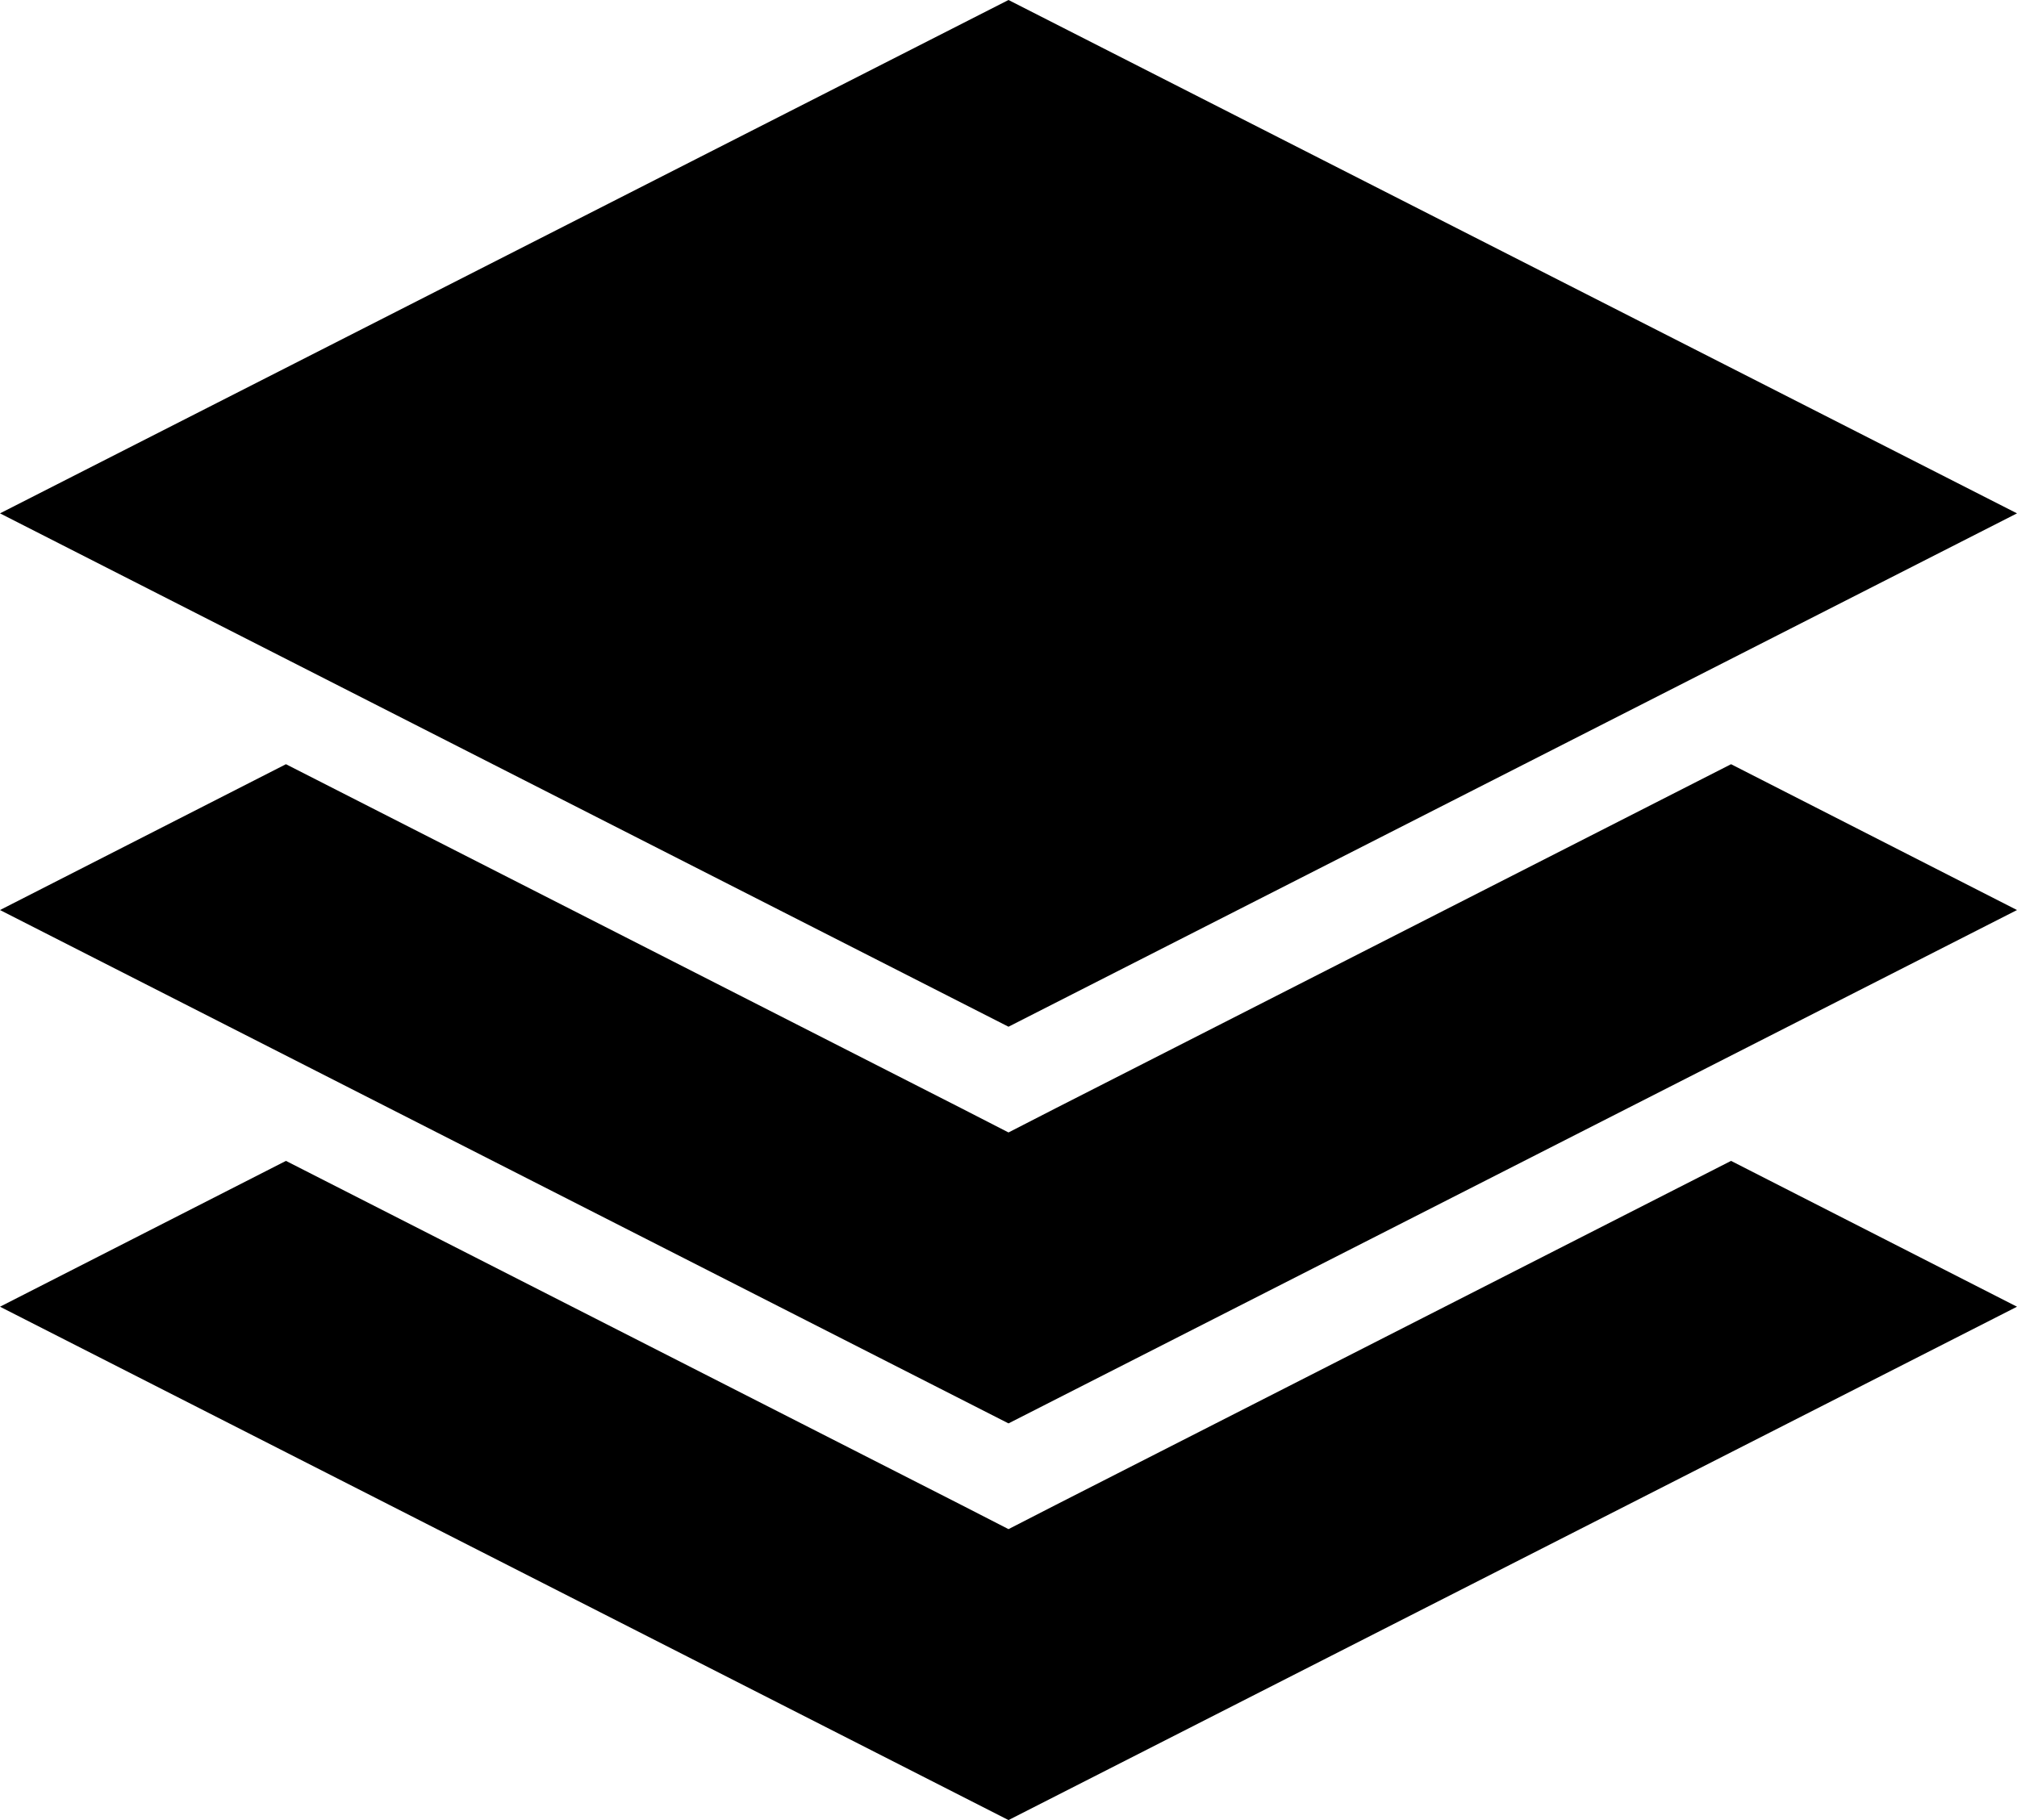 <?xml version="1.0" encoding="UTF-8" standalone="no"?>
<svg
   xmlns:dc="http://purl.org/dc/elements/1.1/"
   xmlns:cc="http://creativecommons.org/ns#"
   xmlns:rdf="http://www.w3.org/1999/02/22-rdf-syntax-ns#"
   xmlns:svg="http://www.w3.org/2000/svg"
   xmlns="http://www.w3.org/2000/svg"
   xmlns:sodipodi="http://sodipodi.sourceforge.net/DTD/sodipodi-0.dtd"
   xmlns:inkscape="http://www.inkscape.org/namespaces/inkscape"
   version="1.1"
   x="0px"
   y="0px"
   viewBox="0 0 82 74"
   id="svg10"
   sodipodi:docname="stack.svg"
   width="82"
   height="74"
   inkscape:version="0.92.3 (2405546, 2018-03-11)">
  <defs
     id="defs14" />
  <sodipodi:namedview
     pagecolor="#ffffff"
     bordercolor="#666666"
     borderopacity="1"
     objecttolerance="10"
     gridtolerance="10"
     guidetolerance="10"
     inkscape:pageopacity="0"
     inkscape:pageshadow="2"
     inkscape:window-width="865"
     inkscape:window-height="480"
     id="namedview12"
     showgrid="false"
     fit-margin-top="0"
     fit-margin-left="0"
     fit-margin-right="0"
     fit-margin-bottom="0"
     inkscape:zoom="1.888"
     inkscape:cx="46.181736"
     inkscape:cy="21.322054"
     inkscape:window-x="0"
     inkscape:window-y="48"
     inkscape:window-maximized="0"
     inkscape:current-layer="svg10" />
  <g
     transform="translate(-9,-965.362)"
     id="g4">
    <path
       style="color:#000000;display:inline;overflow:visible;visibility:visible;fill:#000000;stroke:none;enable-background:accumulate"
       d="m 50,965.362 -41,20.872 41,20.872 41,-20.872 z m -29.375,31.071 -11.625,5.929 41,20.872 41,-20.872 -11.625,-5.929 -27.469,13.994 -1.906,0.978 -1.906,-0.978 z m 0,16.128 -11.625,5.929 41,20.872 41,-20.872 -11.625,-5.929 -27.469,13.994 -1.906,0.978 -1.906,-0.978 z"
       marker="none"
       visibility="visible"
       display="inline"
       overflow="visible"
       id="path2"
       inkscape:connector-curvature="0" />
  </g>
</svg>
